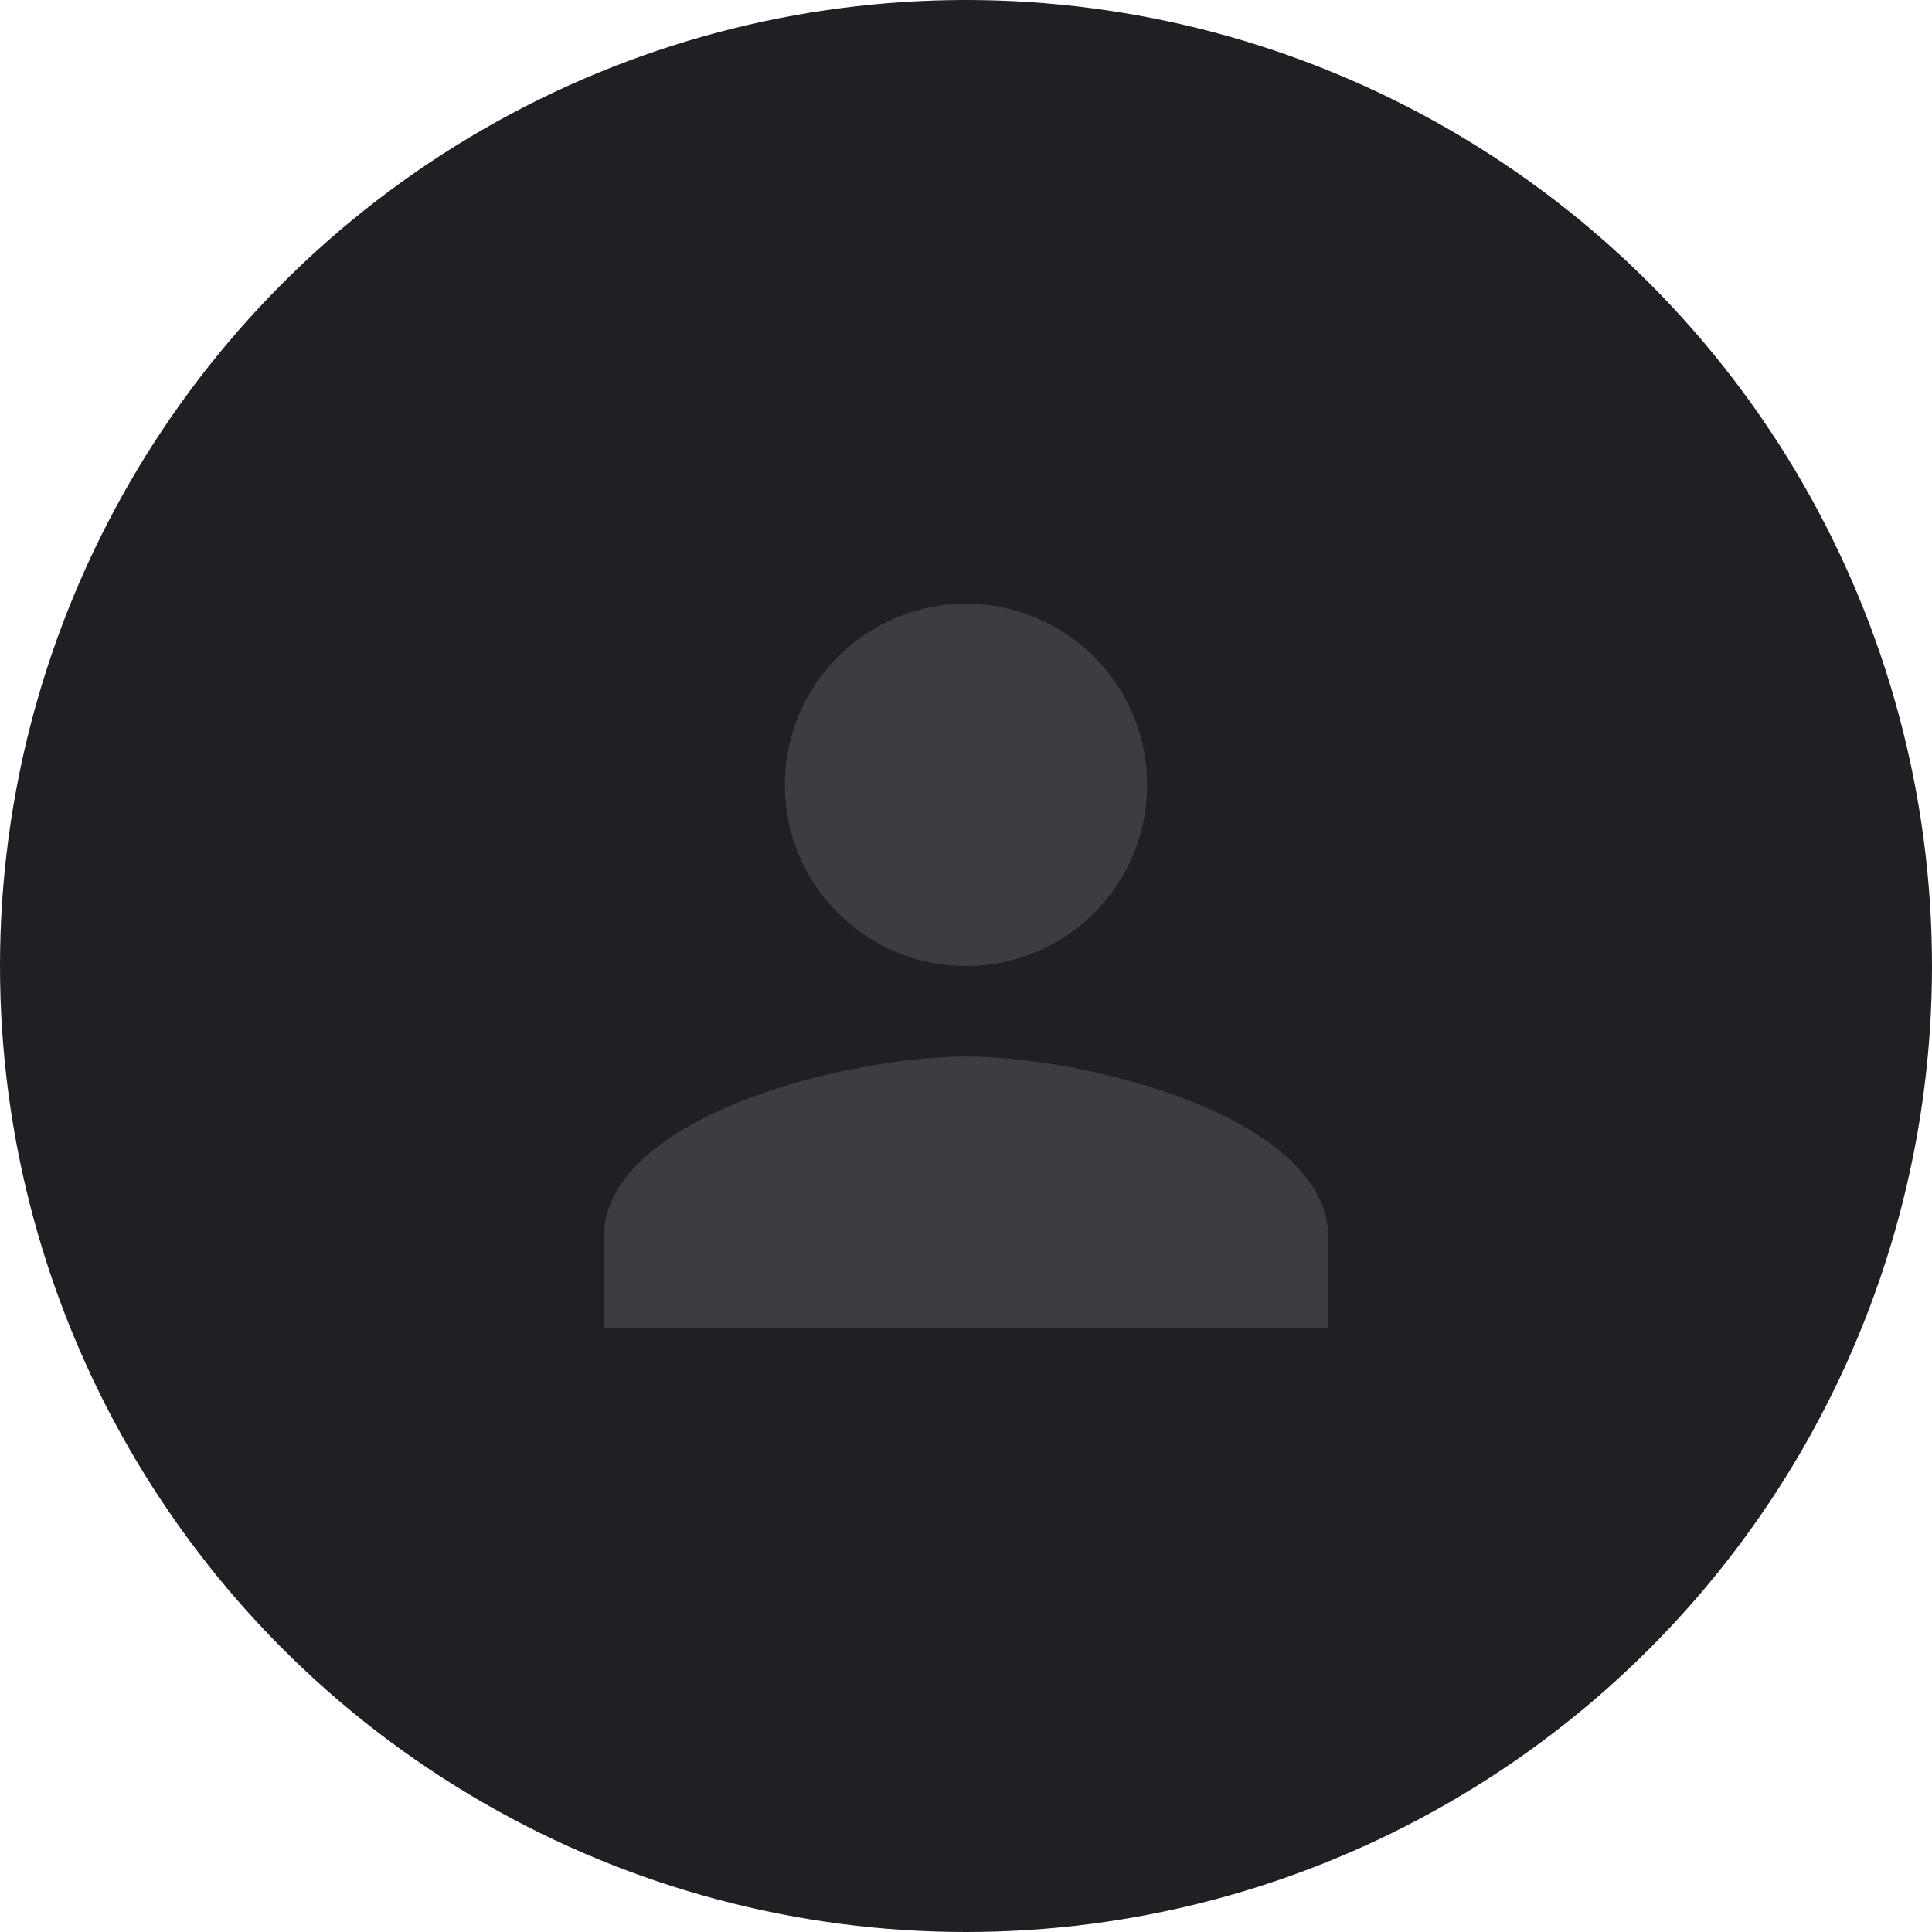 <svg width="72" height="72" viewBox="0 0 72 72" fill="none" xmlns="http://www.w3.org/2000/svg">
  <circle cx="36" cy="36" r="36" fill="#202024"></circle>
  <path
    d="M36 36C39.729 36 42.75 32.979 42.75 29.25C42.75 25.521 39.729 22.5 36 22.5C32.271 22.5 29.25 25.521 29.25 29.25C29.25 32.979 32.271 36 36 36ZM36 39.375C31.494 39.375 22.5 41.636 22.5 46.125V49.5H49.5V46.125C49.5 41.636 40.506 39.375 36 39.375Z"
    fill="#3C3C42"></path>
</svg>
